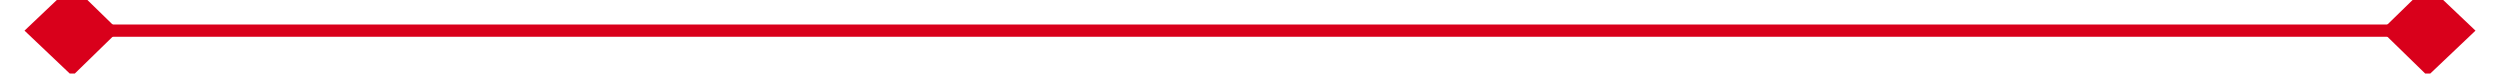 ﻿<?xml version="1.0" encoding="utf-8"?>
<svg version="1.1" xmlns:xlink="http://www.w3.org/1999/xlink" width="204px" height="6px" preserveAspectRatio="xMinYMid meet" viewBox="734 177  204 4" xmlns="http://www.w3.org/2000/svg">
  <path d="M 739.9 174.8  L 736 178.5  L 739.9 182.2  L 743.7 178.5  L 739.9 174.8  Z M 932.1 182.2  L 936 178.5  L 932.1 174.8  L 928.3 178.5  L 932.1 182.2  Z " fill-rule="nonzero" fill="#d9001b" stroke="none" />
  <path d="M 737 178.5  L 935 178.5  " stroke-width="1" stroke="#d9001b" fill="none" />
</svg>